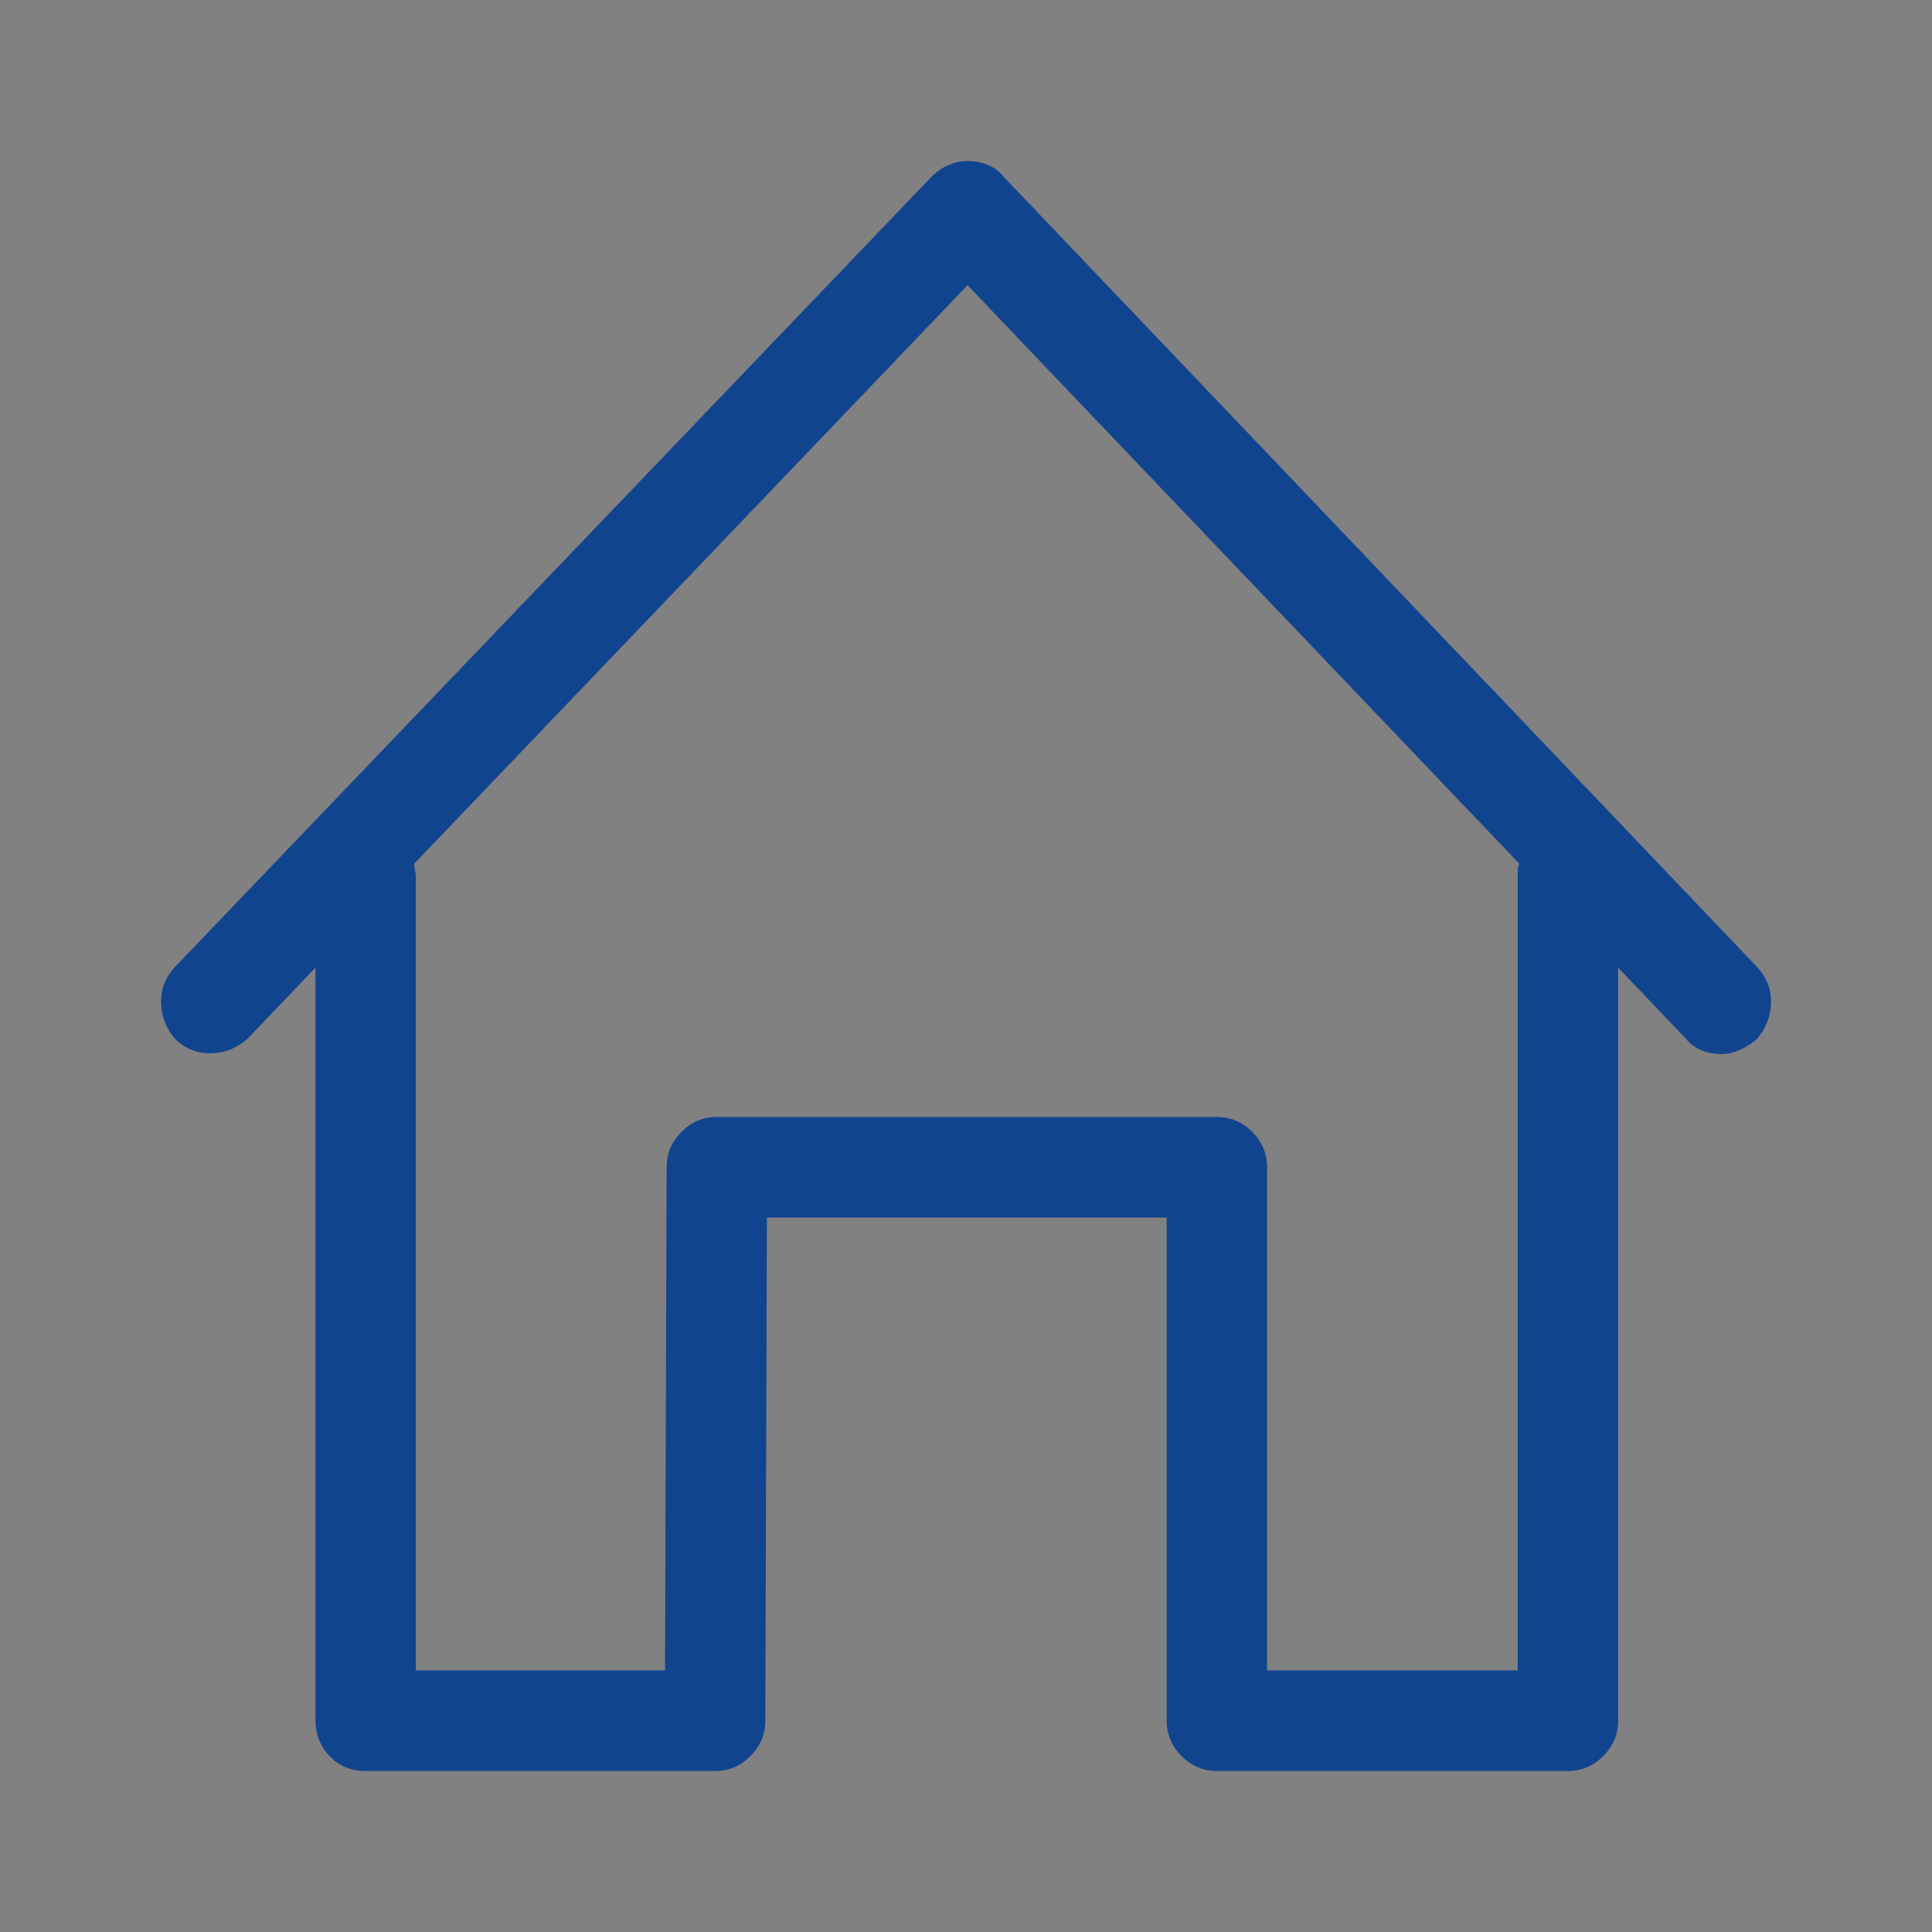 <svg xmlns="http://www.w3.org/2000/svg" width="24" height="24" viewBox="0 0 24 24">
    <rect x="0" y="0" width="24" height="24" fill="#808080" stroke="none"/>
    <g fill="none" fill-rule="evenodd">
        <path fill="#FFF" fill-rule="nonzero" d="M0 0H24V24H0z" opacity=".01"/>
        <path fill="#11448F" d="M8.884 22c.17 0 .315-.062.438-.186.124-.123.185-.27.185-.439l.02-6.25h4.966v6.25c0 .17.061.316.185.44.123.123.269.185.438.185h4.362c.168 0 .315-.062.438-.186.123-.123.185-.27.185-.439V12.02l.837.878c.052.066.117.114.195.147.078.032.162.049.253.049.078 0 .153-.017.224-.05.071-.032.14-.074.204-.126.117-.13.179-.28.185-.45.007-.169-.048-.318-.165-.448l-9.367-9.825c-.052-.065-.116-.114-.194-.146-.078-.033-.163-.049-.254-.049-.077 0-.155.016-.233.049-.078.032-.15.081-.214.146L2.166 12.02c-.117.13-.172.28-.165.449.006.169.068.319.185.449.13.117.279.172.447.166.17-.007.318-.068.448-.186l.838-.878v9.355c0 .17.058.316.175.44.117.123.266.185.448.185h4.342zm-.623-1.25H5.165v-9.863c0-.026-.003-.052-.01-.078-.006-.026-.01-.052-.01-.079l6.874-7.187 6.855 7.187c-.013.027-.02.053-.02.079v9.941H15.74V14.5c0-.17-.062-.316-.185-.44-.123-.123-.27-.185-.438-.185H8.904c-.169 0-.315.062-.438.186-.124.123-.185.27-.185.439l-.02 6.25z"/>
    </g>
</svg>
